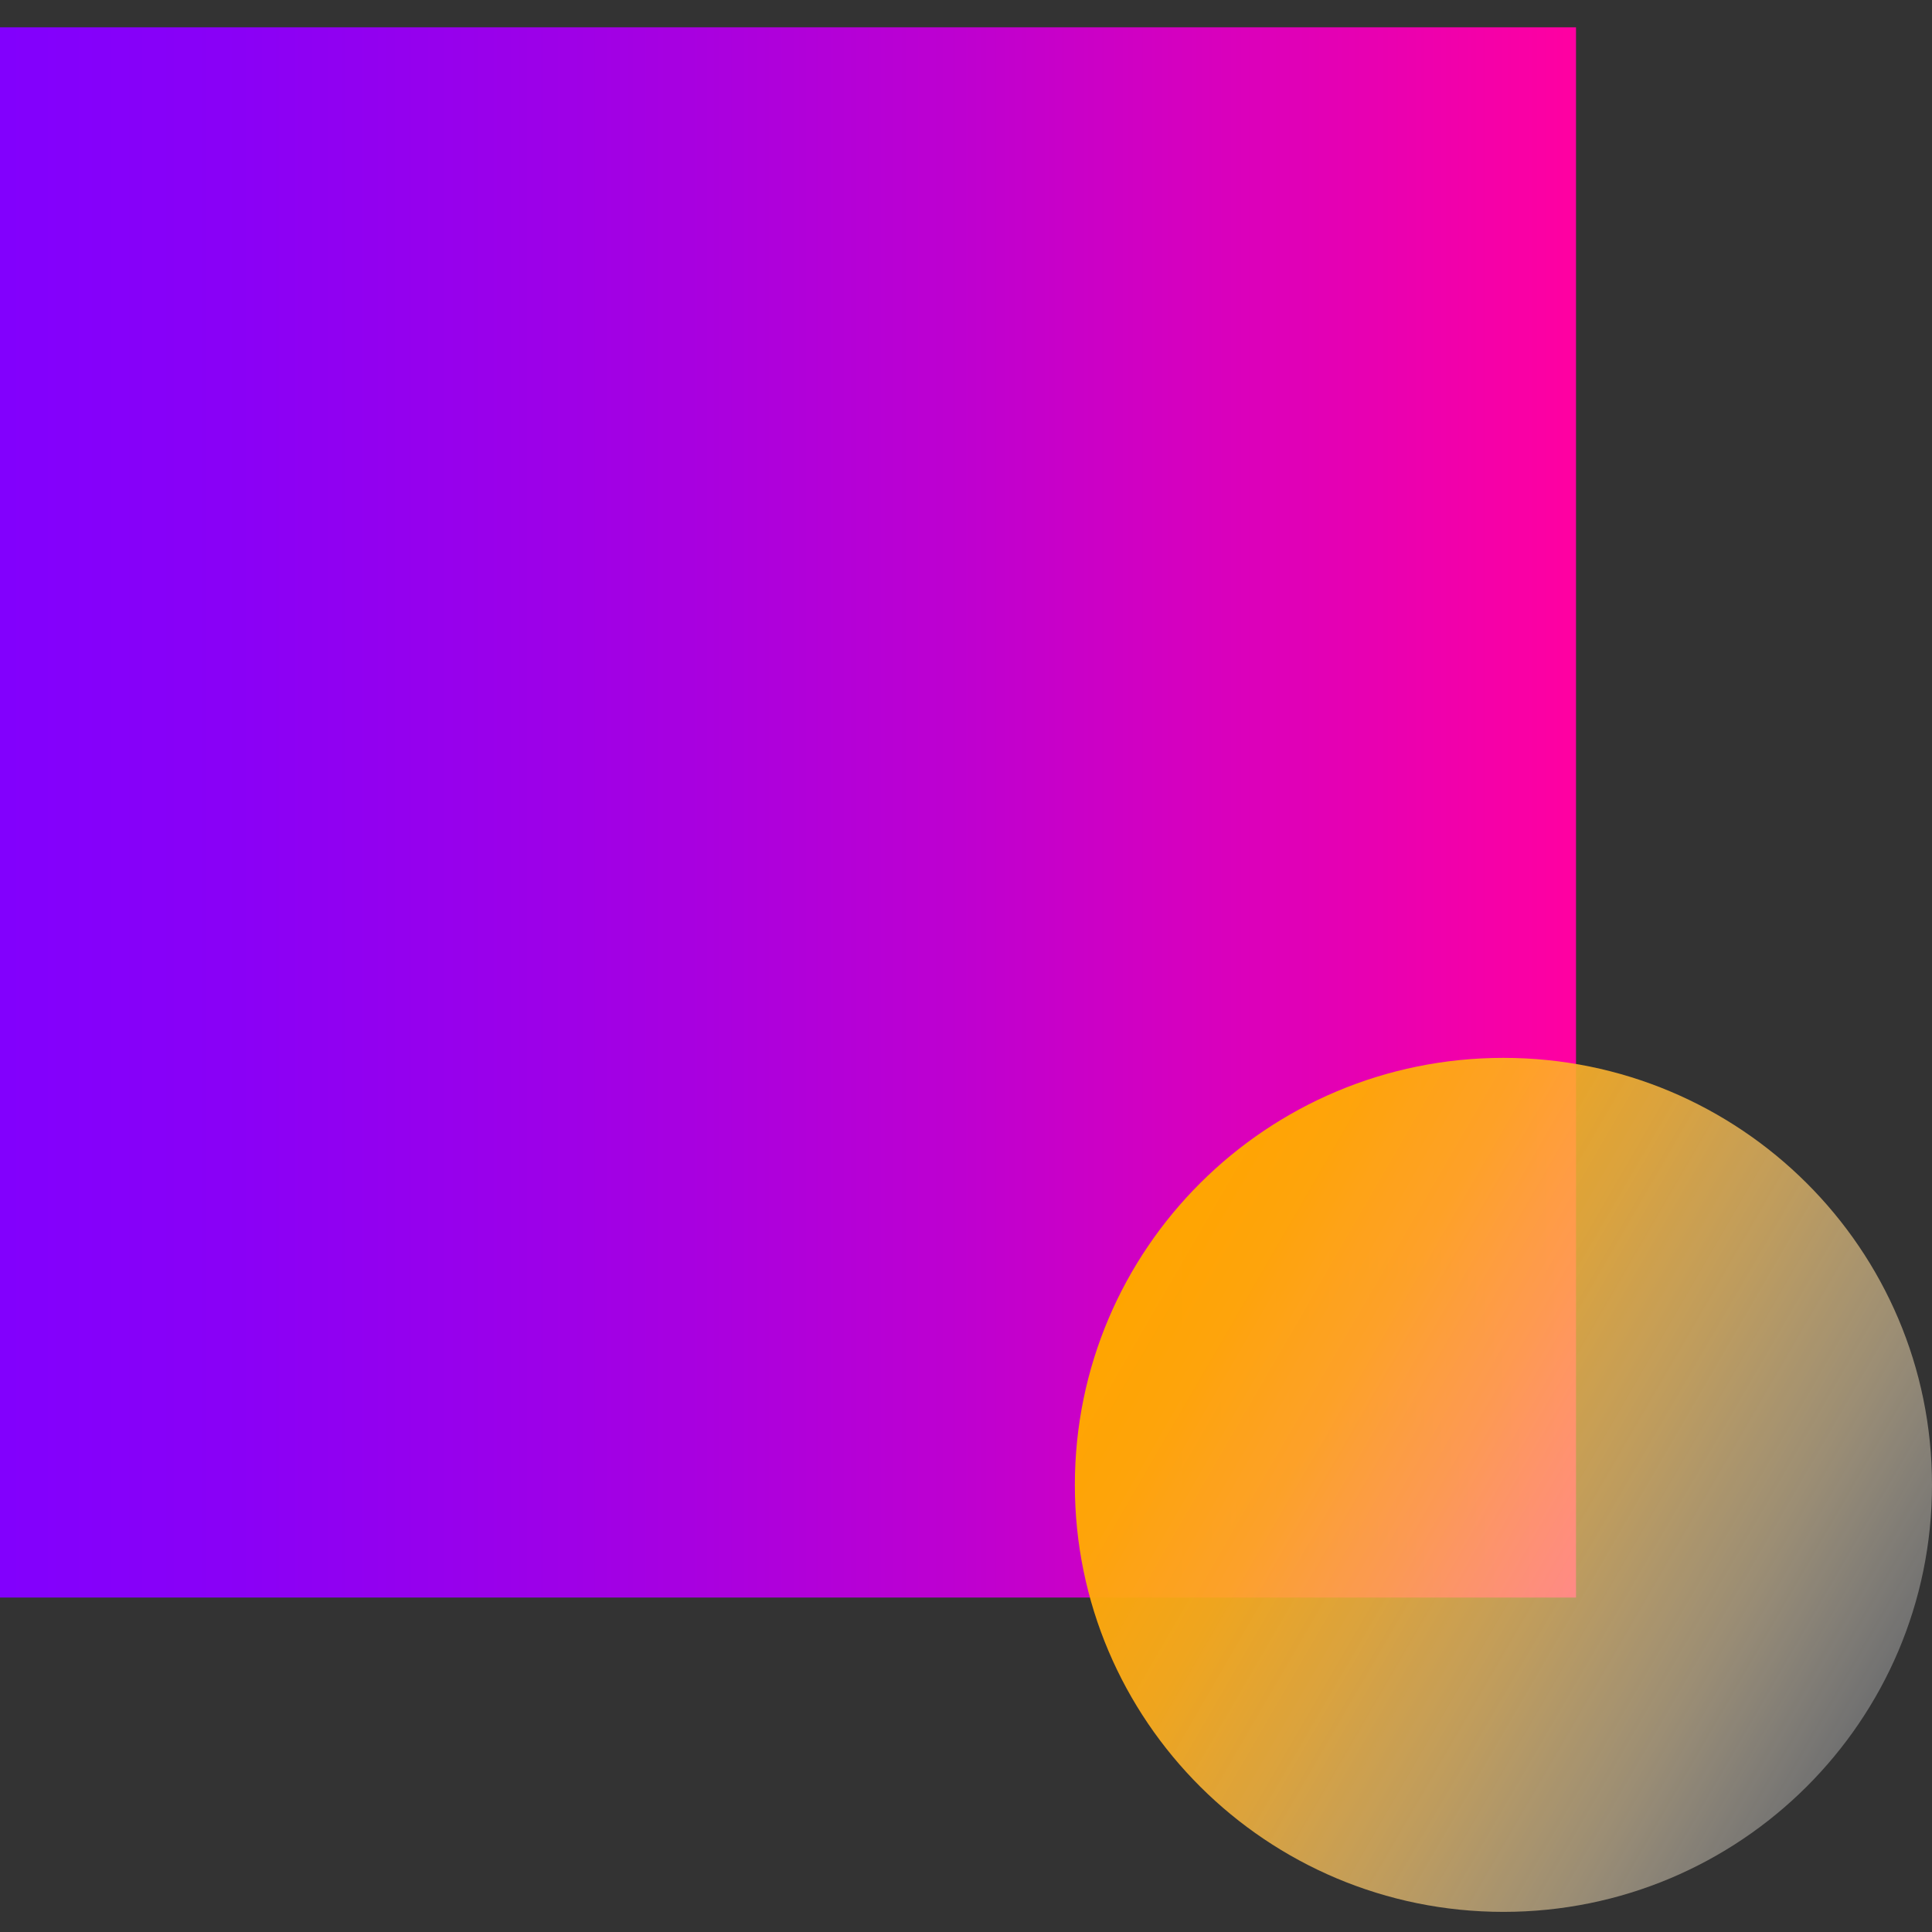 <svg width="96" height="96" viewBox="0 0 96 96" fill="none" xmlns="http://www.w3.org/2000/svg">
<rect x="0" y="0" width="96" height="96" fill="#333333" stroke="none"/>
<path d="M0 79.381L78.311 79.381L78.311 1.357L0 1.357L0 79.381Z" fill="url(#paint0_linear_303_1094)"/>
<path d="M74.704 52.565C62.943 52.565 53.409 62.065 53.409 73.783C53.409 85.501 62.943 95 74.704 95C86.466 95 96 85.501 96 73.783C96 62.065 86.466 52.565 74.704 52.565Z" fill="url(#paint1_linear_303_1094)"/>
<defs>
<linearGradient id="paint0_linear_303_1094" x1="78.311" y1="40.369" x2="0.016" y2="40.369" gradientUnits="userSpaceOnUse">
<stop stop-color="#FF00A1"/>
<stop offset="0.11" stop-color="#EB00AF"/>
<stop offset="0.39" stop-color="#BE00D0"/>
<stop offset="0.65" stop-color="#9D00E8"/>
<stop offset="0.86" stop-color="#8900F7"/>
<stop offset="1" stop-color="#8200FD"/>
</linearGradient>
<linearGradient id="paint1_linear_303_1094" x1="93.136" y1="84.385" x2="56.319" y2="63.051" gradientUnits="userSpaceOnUse">
<stop stop-color="white" stop-opacity="0.3"/>
<stop offset="0.19" stop-color="#FFE4B2" stop-opacity="0.51"/>
<stop offset="0.38" stop-color="#FFCD72" stop-opacity="0.68"/>
<stop offset="0.56" stop-color="#FFBB40" stop-opacity="0.82"/>
<stop offset="0.72" stop-color="#FFAF1D" stop-opacity="0.92"/>
<stop offset="0.88" stop-color="#FFA707" stop-opacity="0.98"/>
<stop offset="1" stop-color="#FFA500"/>
</linearGradient>
</defs>
</svg>
